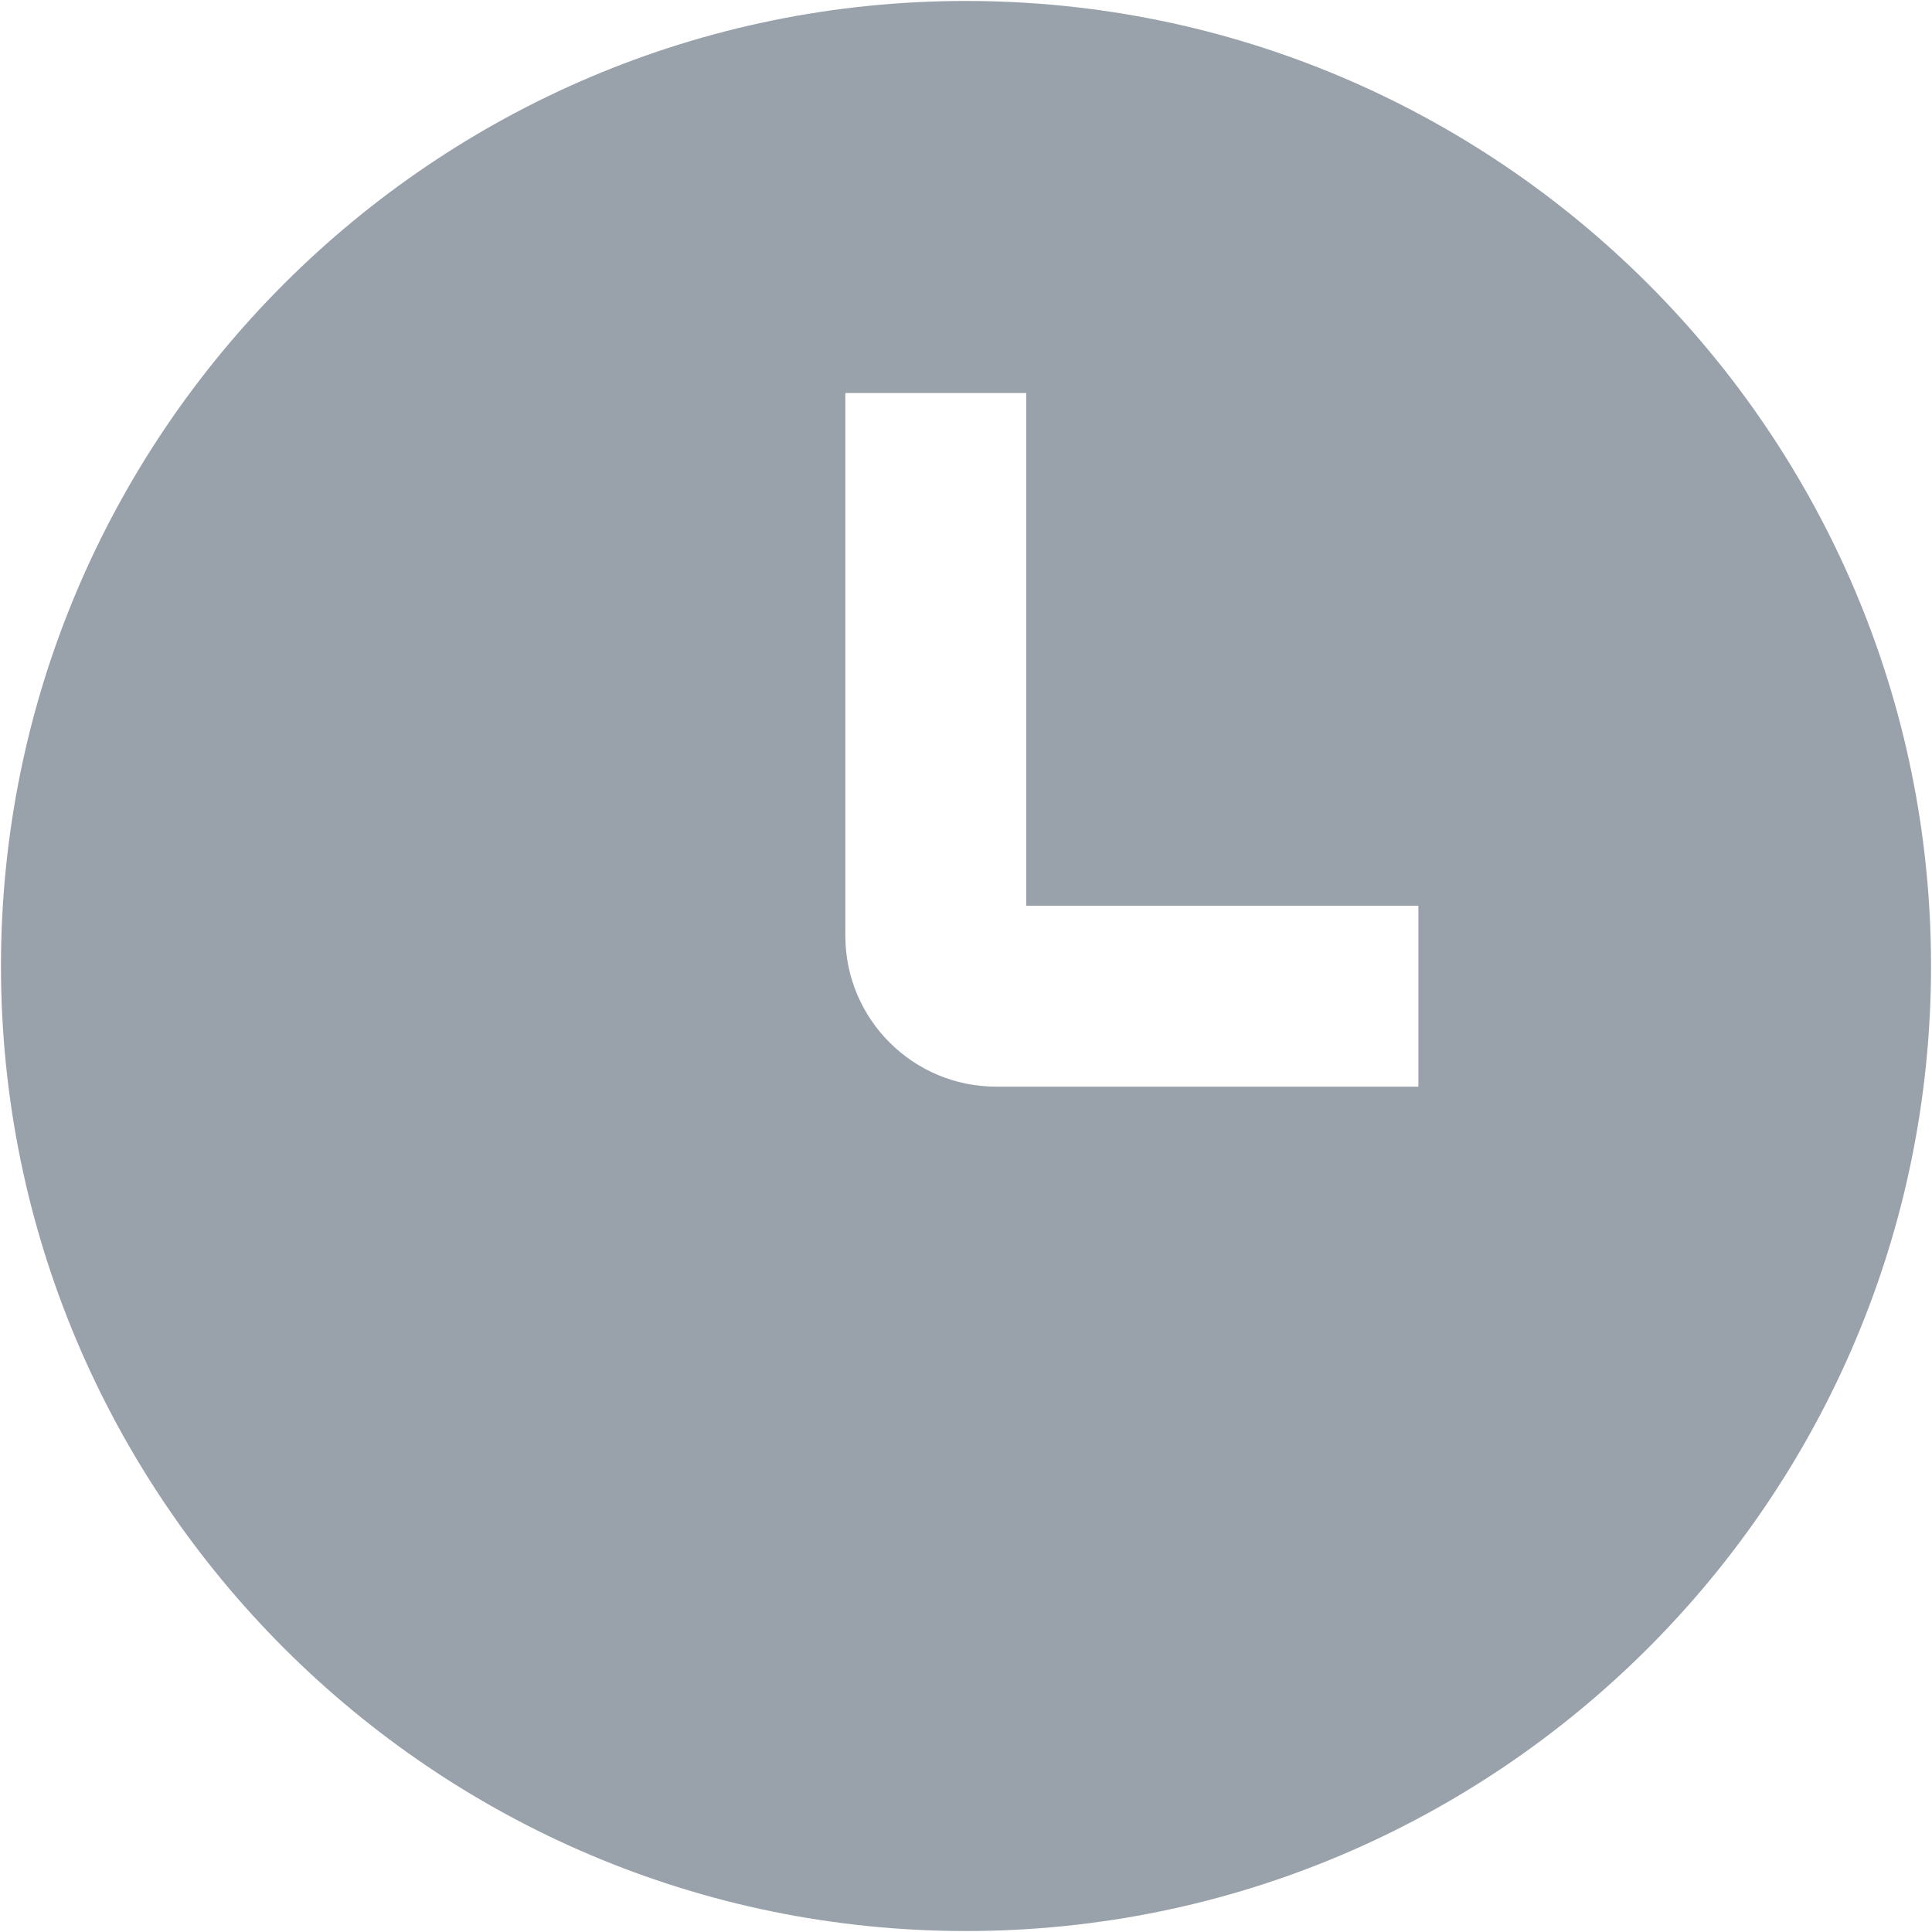 <svg width="20" height="20" viewBox="0 0 20 20" fill="none" xmlns="http://www.w3.org/2000/svg">
<path d="M10 0.01C4.491 0.01 0.01 4.491 0.01 10C0.01 15.509 4.491 19.99 10 19.99C15.509 19.99 19.99 15.509 19.99 10C19.99 4.491 15.509 0.01 10 0.01ZM14.683 11.249H10.312C9.451 11.249 8.751 10.549 8.751 9.688V4.068H10.624V9.376H14.683V11.249Z" fill="#99A2AB"/>
</svg>
